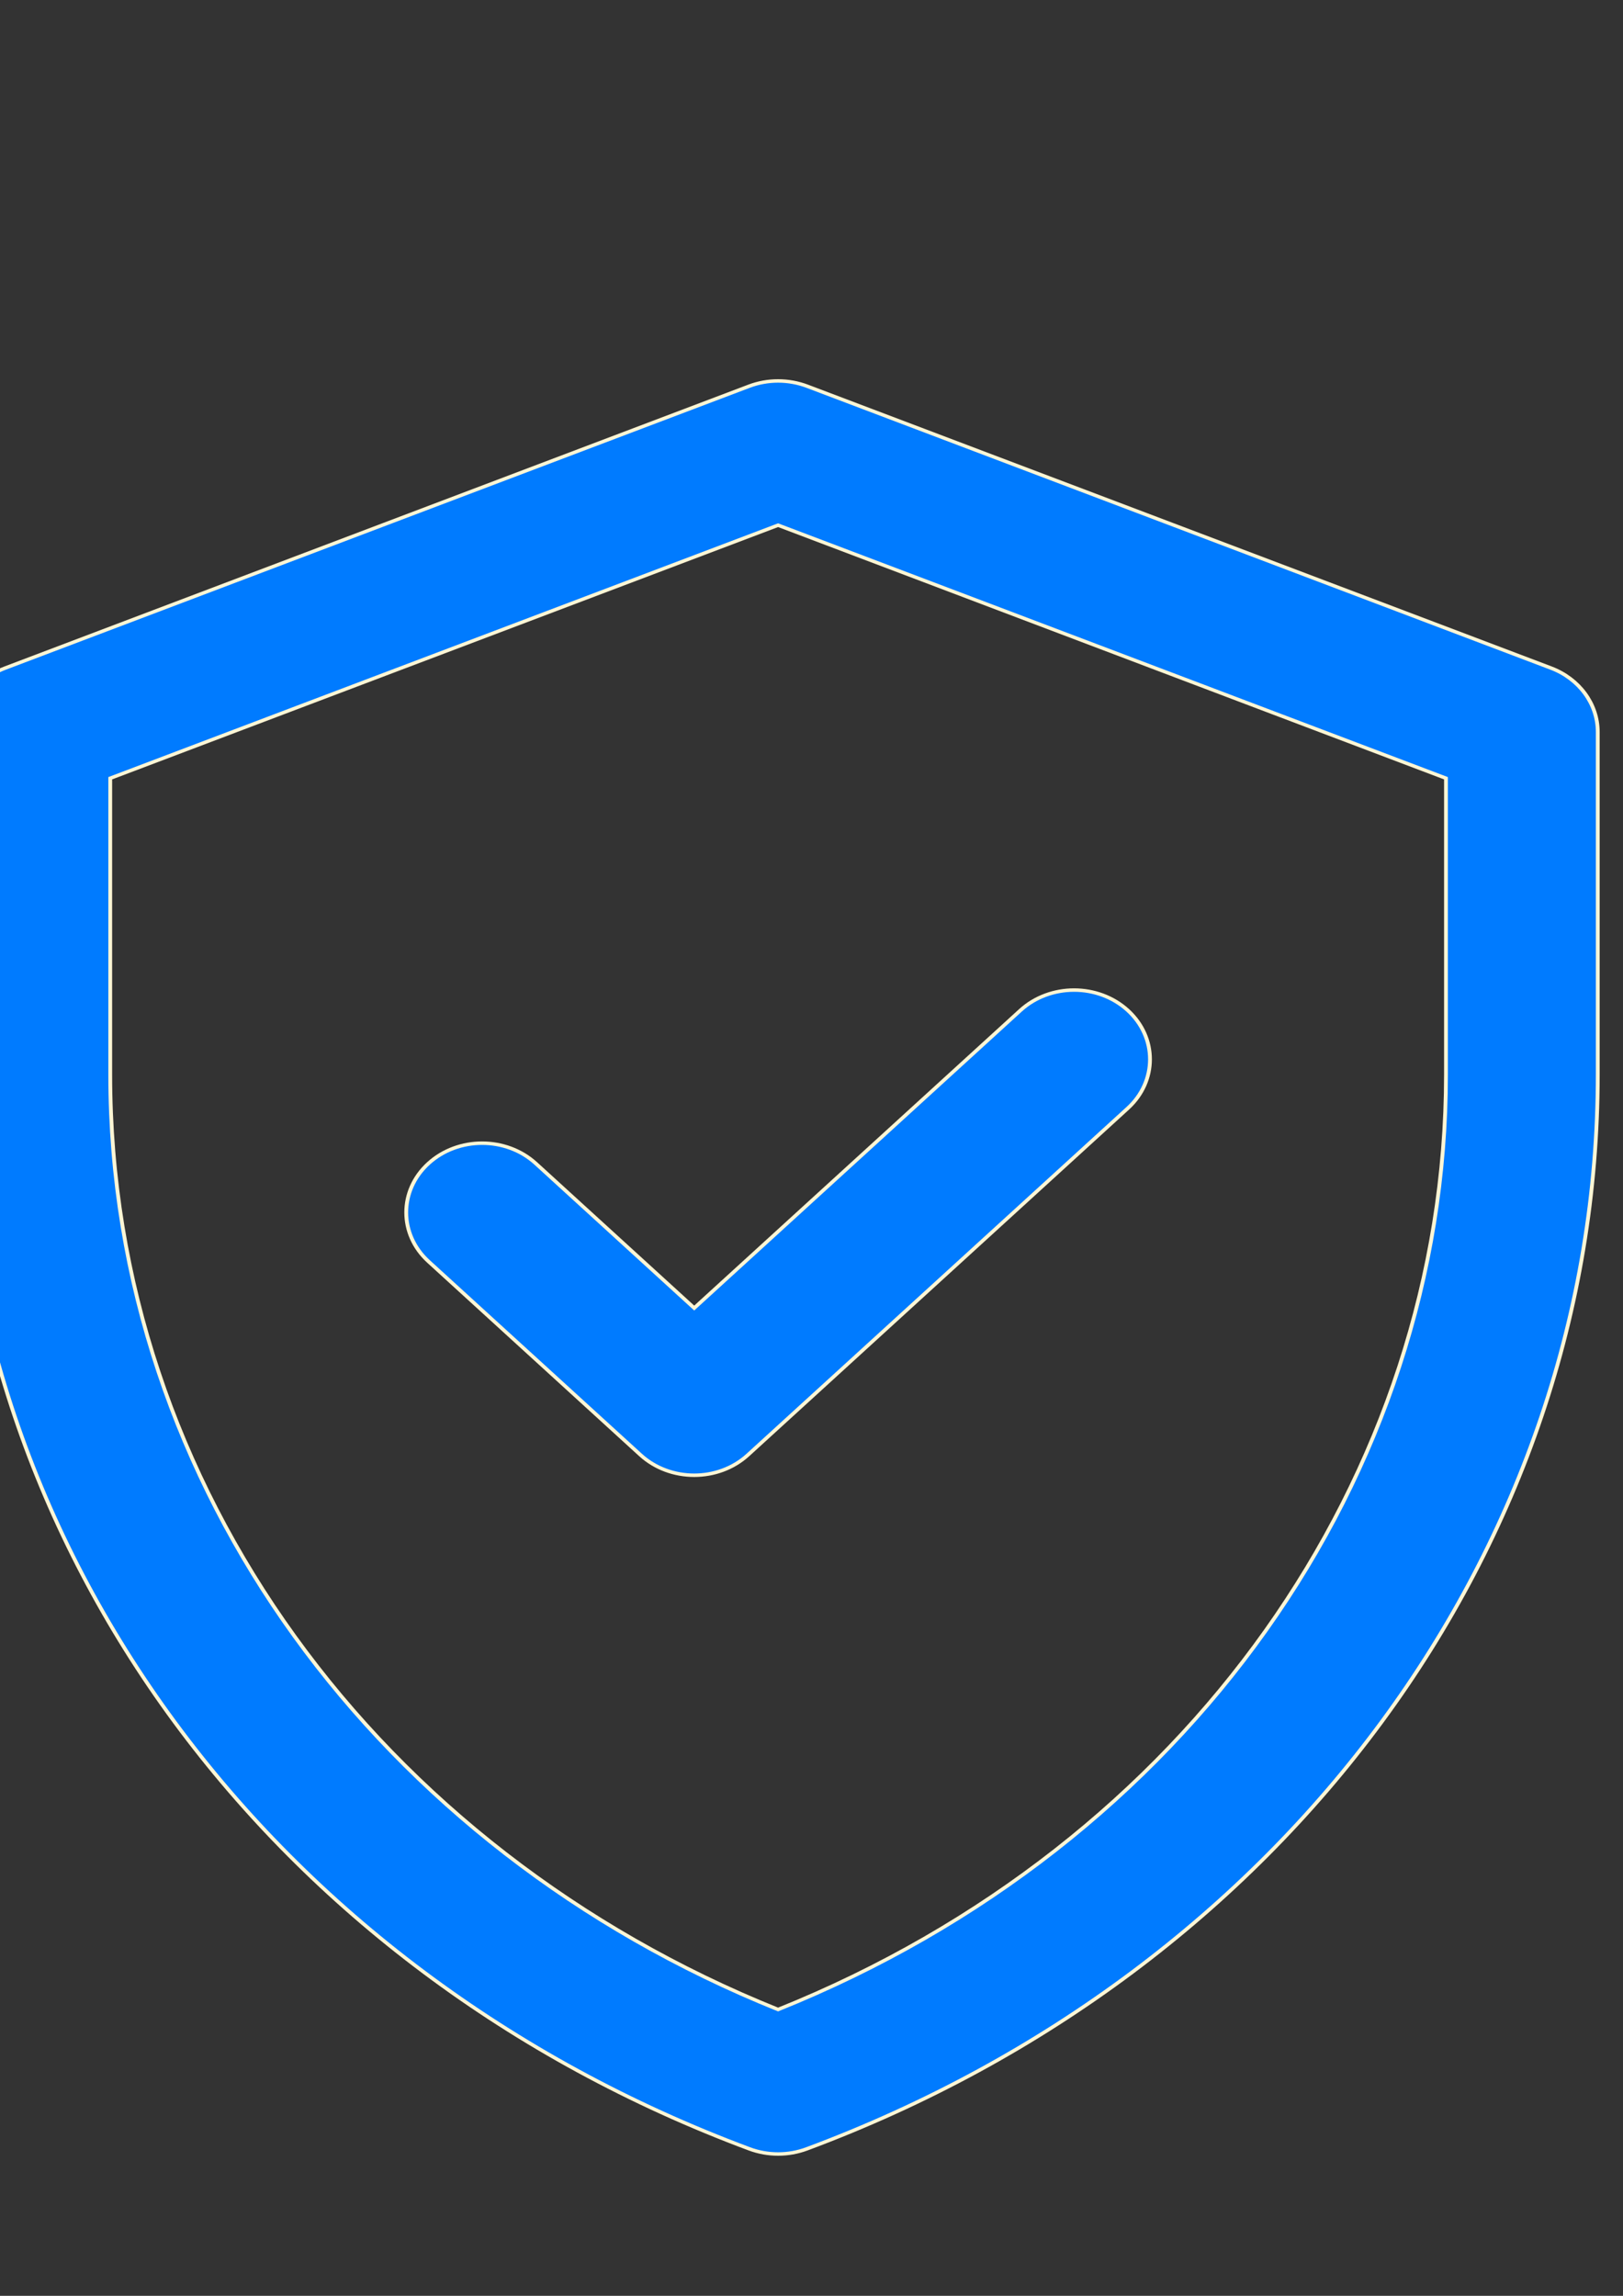 <?xml version="1.0" encoding="UTF-8" standalone="no"?>
<!-- Created with Inkscape (http://www.inkscape.org/) -->

<svg
   xmlns:dc="http://purl.org/dc/elements/1.1/"
   xmlns:cc="http://creativecommons.org/ns#"
   xmlns:rdf="http://www.w3.org/1999/02/22-rdf-syntax-ns#"
   xmlns:svg="http://www.w3.org/2000/svg"
   xmlns="http://www.w3.org/2000/svg"
   xmlns:sodipodi="http://sodipodi.sourceforge.net/DTD/sodipodi-0.dtd"
   xmlns:inkscape="http://www.inkscape.org/namespaces/inkscape"
   width="210mm"
   height="297mm"
   viewBox="0 0 210 297"
   version="1.1"
   id="svg8"
   inkscape:version="0.92.5 (2060ec1f9f, 2020-04-08)"
   sodipodi:docname="card1.svg">
  <rect x="0" y="0" width="210" height="297" fill="#333333" stroke="none"/>
  <defs
     id="defs2" />
  <sodipodi:namedview
     id="base"
     pagecolor="#ffffff"
     bordercolor="#666666"
     borderopacity="1.0"
     inkscape:pageopacity="0.0"
     inkscape:pageshadow="2"
     inkscape:zoom="0.2322611"
     inkscape:cx="652.71565"
     inkscape:cy="436.02951"
     inkscape:document-units="mm"
     inkscape:current-layer="layer1"
     showgrid="false"
     inkscape:window-width="1366"
     inkscape:window-height="705"
     inkscape:window-x="-8"
     inkscape:window-y="-8"
     inkscape:window-maximized="1" />
  <g
     inkscape:label="Layer 1"
     inkscape:groupmode="layer"
     id="layer1">
    <g
       id="g12"
       transform="matrix(0.265,0,0,0.265,51.658,90.757)"
       style="stroke:#007bff;stroke-opacity:0;stroke-width:0;stroke-miterlimit:4;stroke-dasharray:none" />
    <g
       id="g890"
       transform="matrix(0.491,0,0,0.448,-25.017,49.28)"
       style="fill:#007bff;fill-opacity:1;stroke:#fff6d5">
      <path
         id="path888"
         d="m 459.669,82.906 -196,-81.377 c -4.91,-2.038 -10.429,-2.039 -15.338,0 l -196,81.377 C 44.866,86.006 40,93.294 40,101.377 v 98.925 c 0,136.213 82.329,258.74 208.442,310.215 4.844,1.977 10.271,1.977 15.116,0 C 389.669,459.043 472,336.516 472,200.302 v -98.925 c 0,-8.083 -4.865,-15.371 -12.331,-18.471 z M 432,200.302 C 432,316.097 364,422.694 256,470.276 150.886,423.965 80,319.235 80,200.302 v -85.573 l 176,-73.074 176,73.074 z m -198.106,67.414 85.964,-85.963 c 7.81,-7.81 20.473,-7.811 28.284,0 7.811,7.811 7.81,20.474 -10e-4,28.284 L 248.036,310.142 c -7.812,7.812 -20.475,7.809 -28.284,0 l -55.894,-55.894 c -7.811,-7.811 -7.811,-20.474 0,-28.284 7.811,-7.81 20.474,-7.811 28.284,0 z"
         inkscape:connector-curvature="0"
         style="fill:#007bff;fill-opacity:1;stroke:#fff6d5" />
    </g>
  </g>
</svg>
